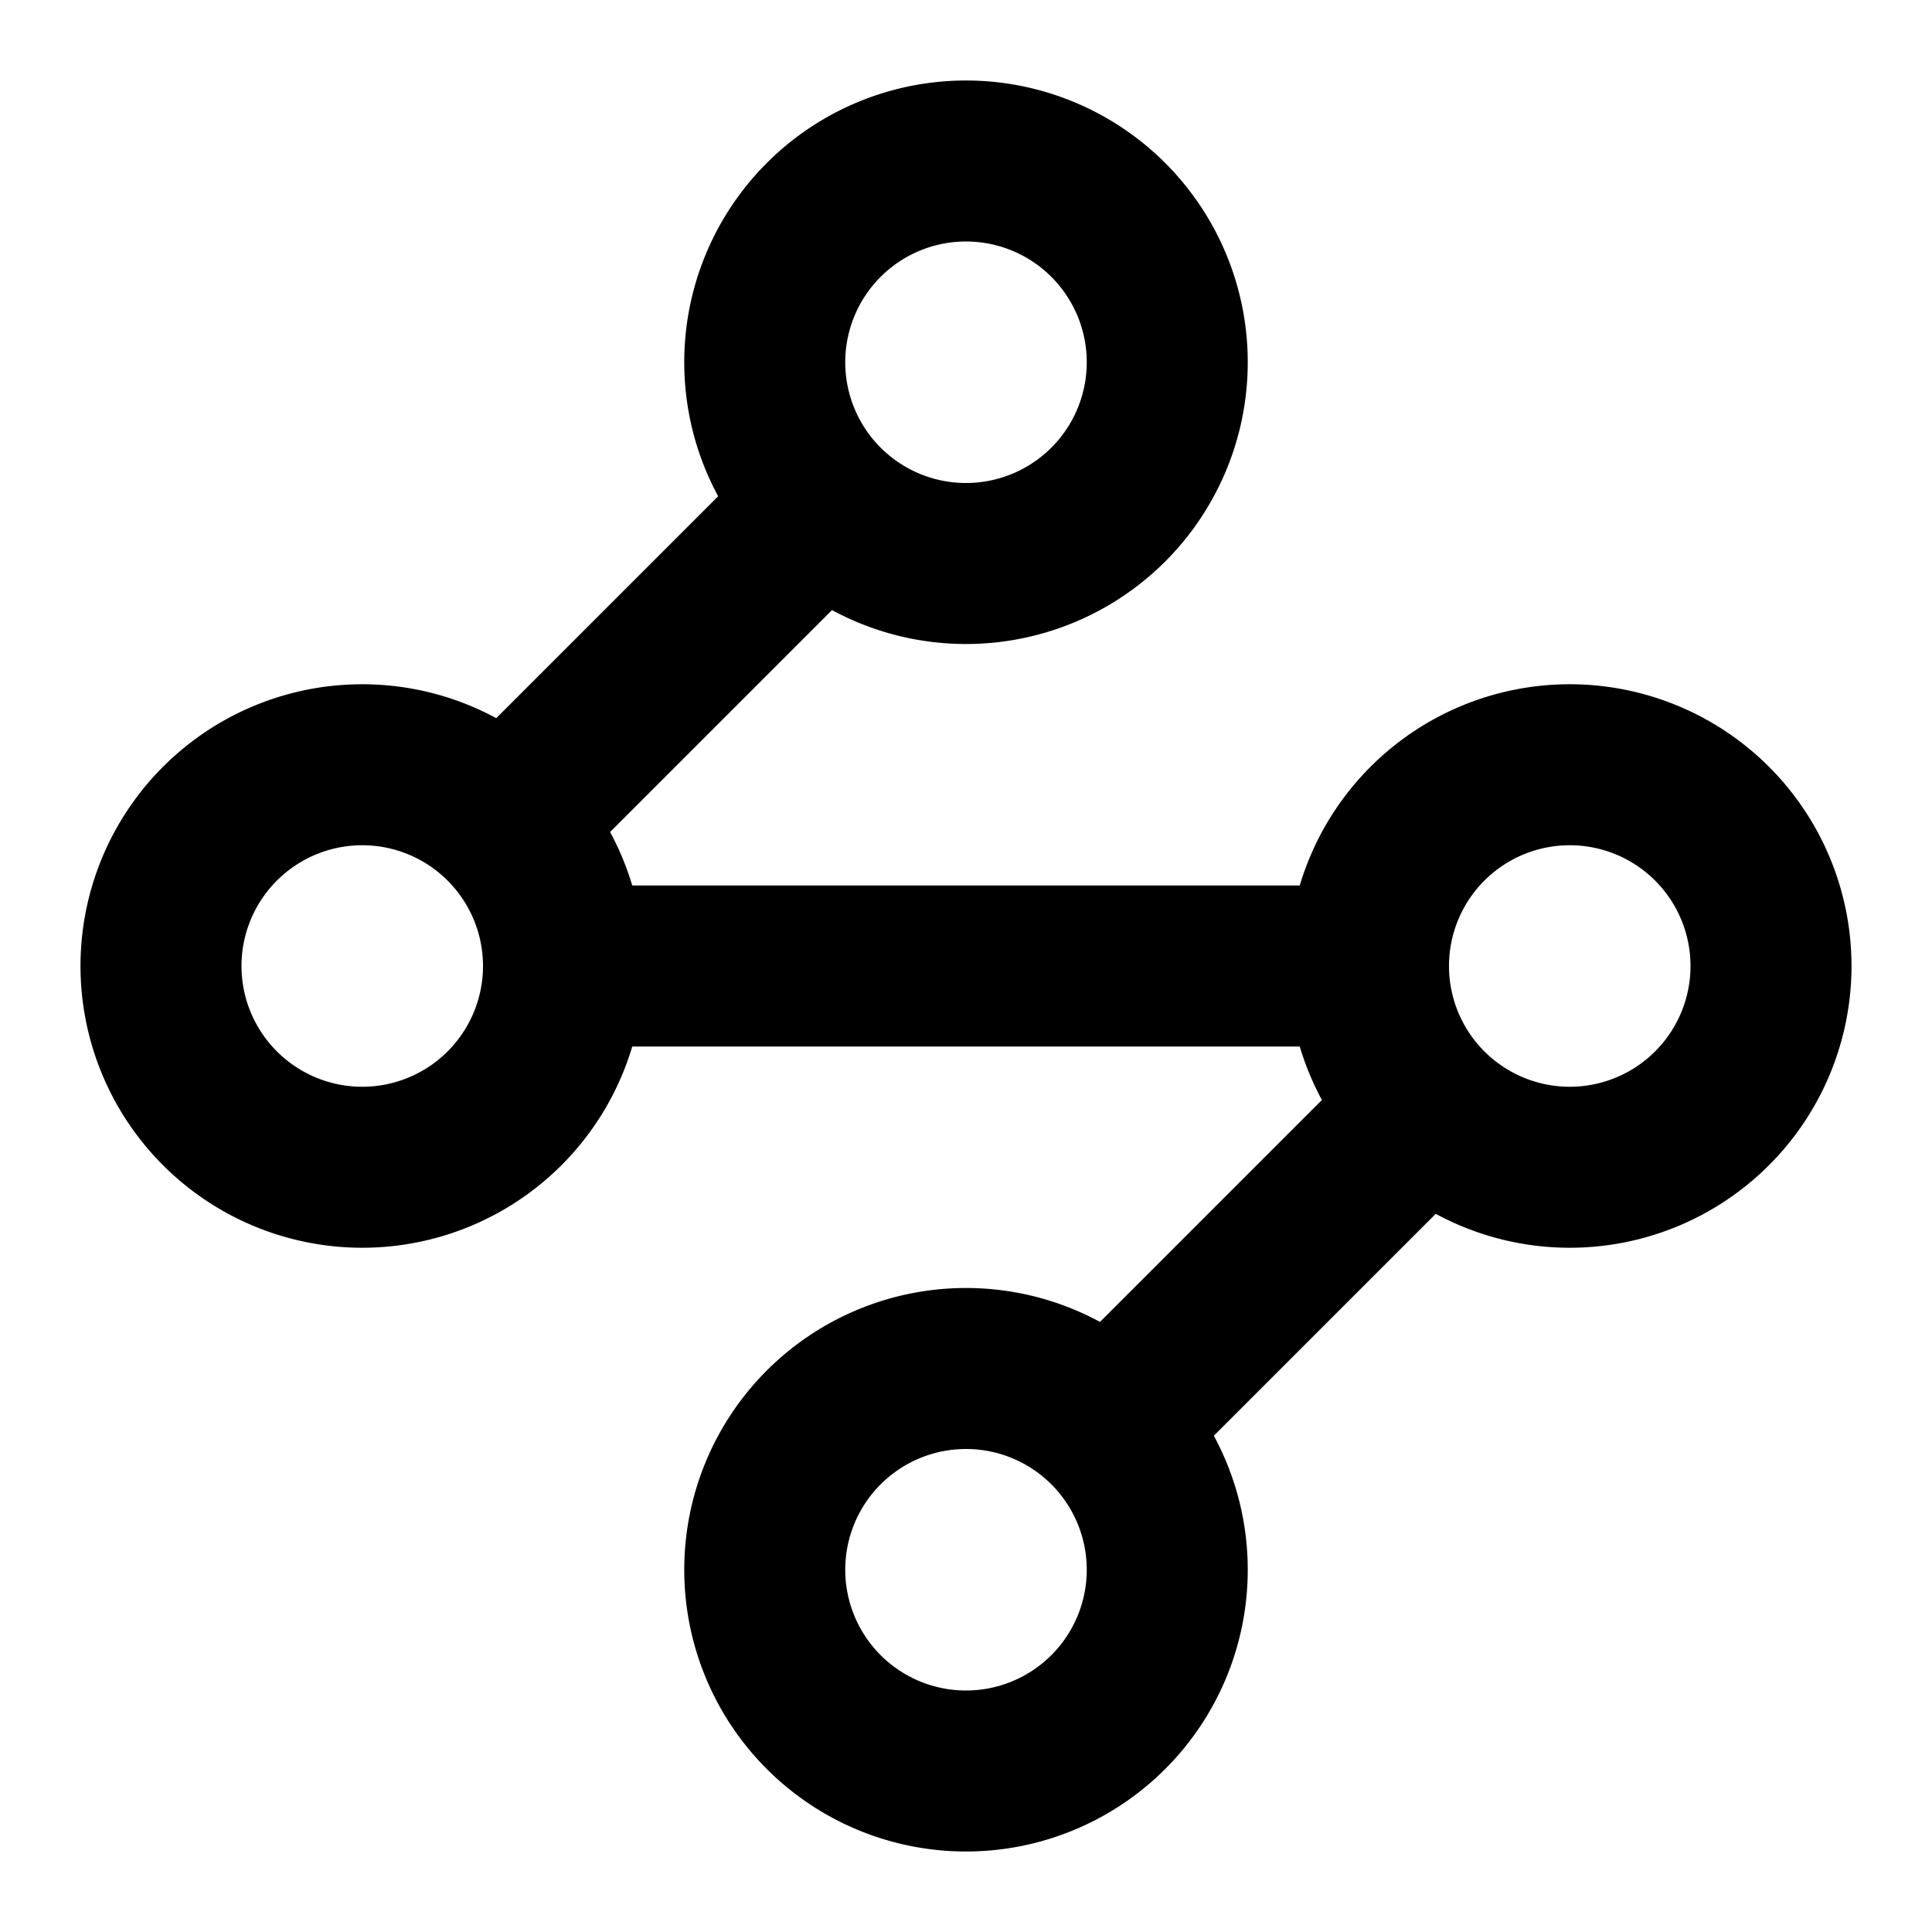 <svg xmlns="http://www.w3.org/2000/svg" width="24" height="24" fill="none"><path stroke="#000" stroke-linecap="round" stroke-linejoin="round" stroke-width="2" d="m10.2 6.3-3.9 3.9M7 12a2.5 2.5 0 1 1-5 0 2.5 2.5 0 0 1 5 0m0 0h10m0 0a2.5 2.5 0 1 0 5 0 2.5 2.5 0 0 0-5 0m-3.2 5.7 3.9-3.9m-3.2-9.3a2.5 2.5 0 1 1-5 0 2.5 2.5 0 0 1 5 0m0 15a2.5 2.5 0 1 1-5 0 2.5 2.5 0 0 1 5 0"/></svg>